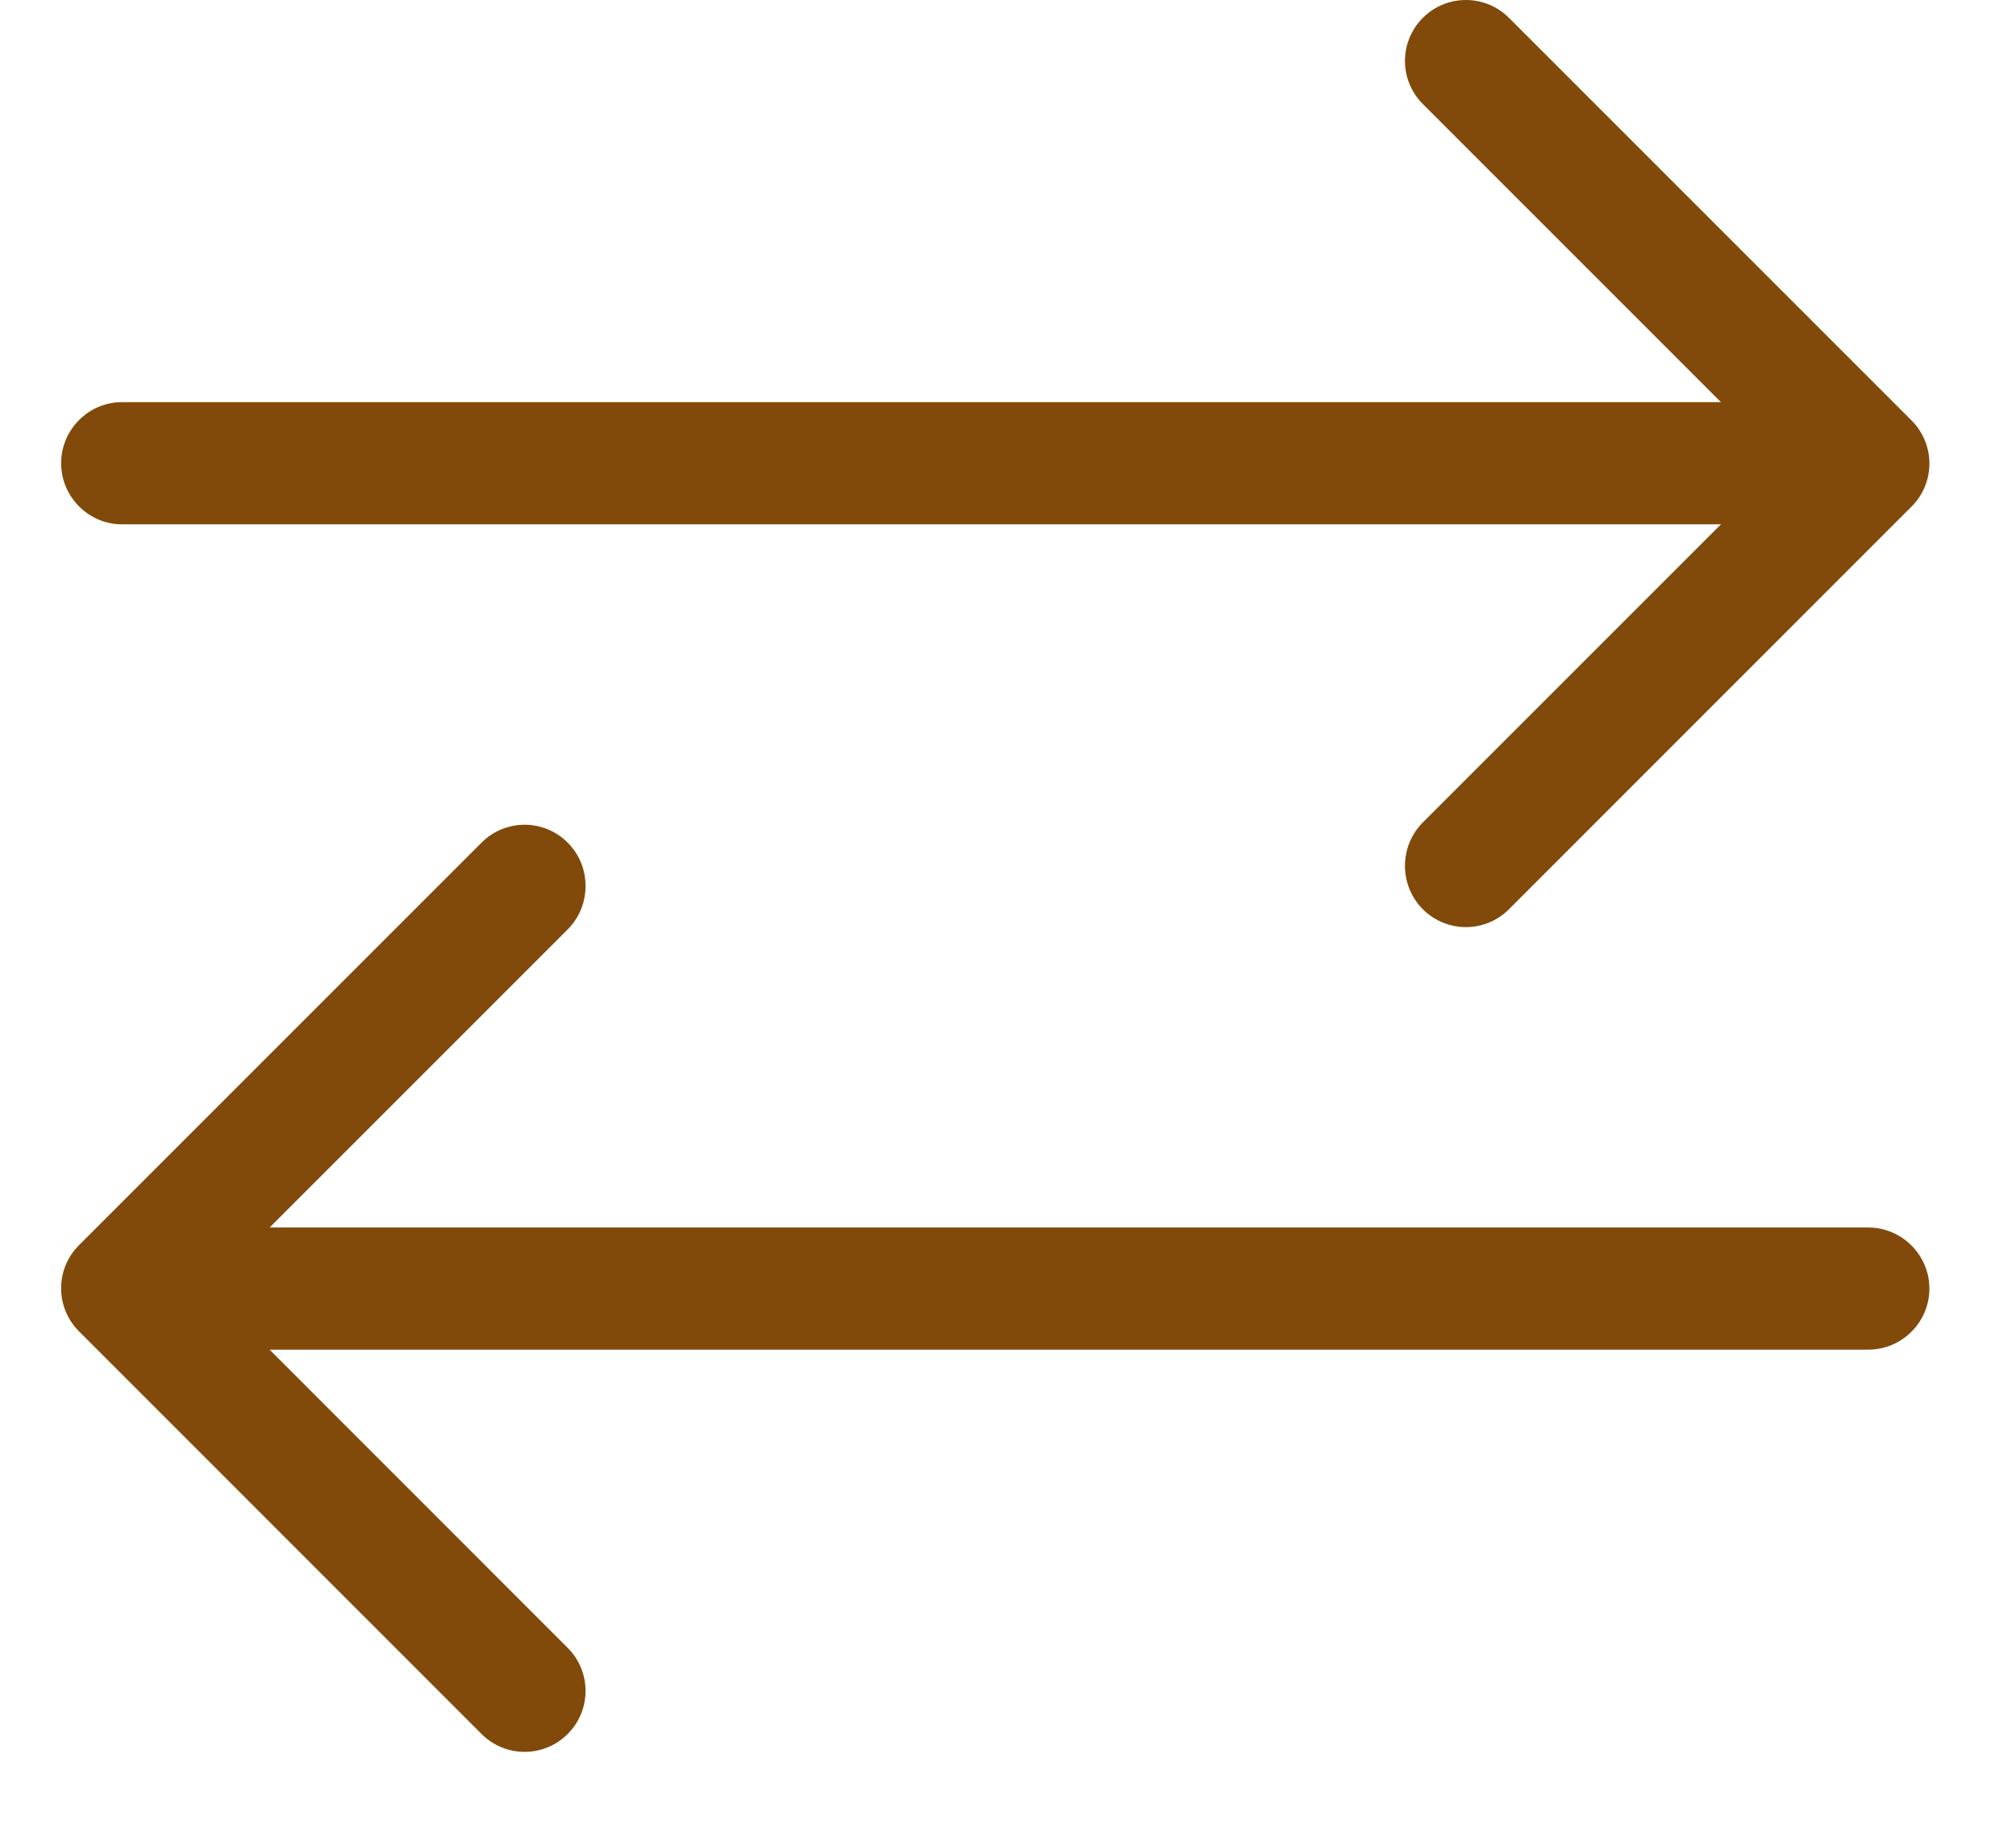 <svg width="22" height="20" viewBox="0 0 22 20" fill="none" xmlns="http://www.w3.org/2000/svg">
<path d="M1.333 5.722L18.78 5.722L15.527 8.975C15.267 9.235 15.267 9.662 15.527 9.922C15.787 10.182 16.207 10.182 16.467 9.922L20.86 5.528C21.12 5.268 21.12 4.848 20.86 4.588L16.467 0.195C16.207 -0.065 15.787 -0.065 15.527 0.195C15.267 0.455 15.267 0.875 15.527 1.135L18.78 4.388L1.333 4.388C0.967 4.388 0.667 4.688 0.667 5.055C0.667 5.422 0.967 5.722 1.333 5.722Z" fill="#814A0A"/>
<path d="M20.388 13.395L2.942 13.395L6.195 10.142C6.455 9.882 6.455 9.455 6.195 9.195C5.935 8.935 5.515 8.935 5.255 9.195L0.862 13.588C0.602 13.848 0.602 14.268 0.862 14.528L5.255 18.922C5.515 19.182 5.935 19.182 6.195 18.922C6.455 18.662 6.455 18.242 6.195 17.982L2.942 14.728L20.388 14.728C20.755 14.728 21.055 14.428 21.055 14.062C21.055 13.695 20.755 13.395 20.388 13.395Z" fill="#814A0A"/>
</svg>
